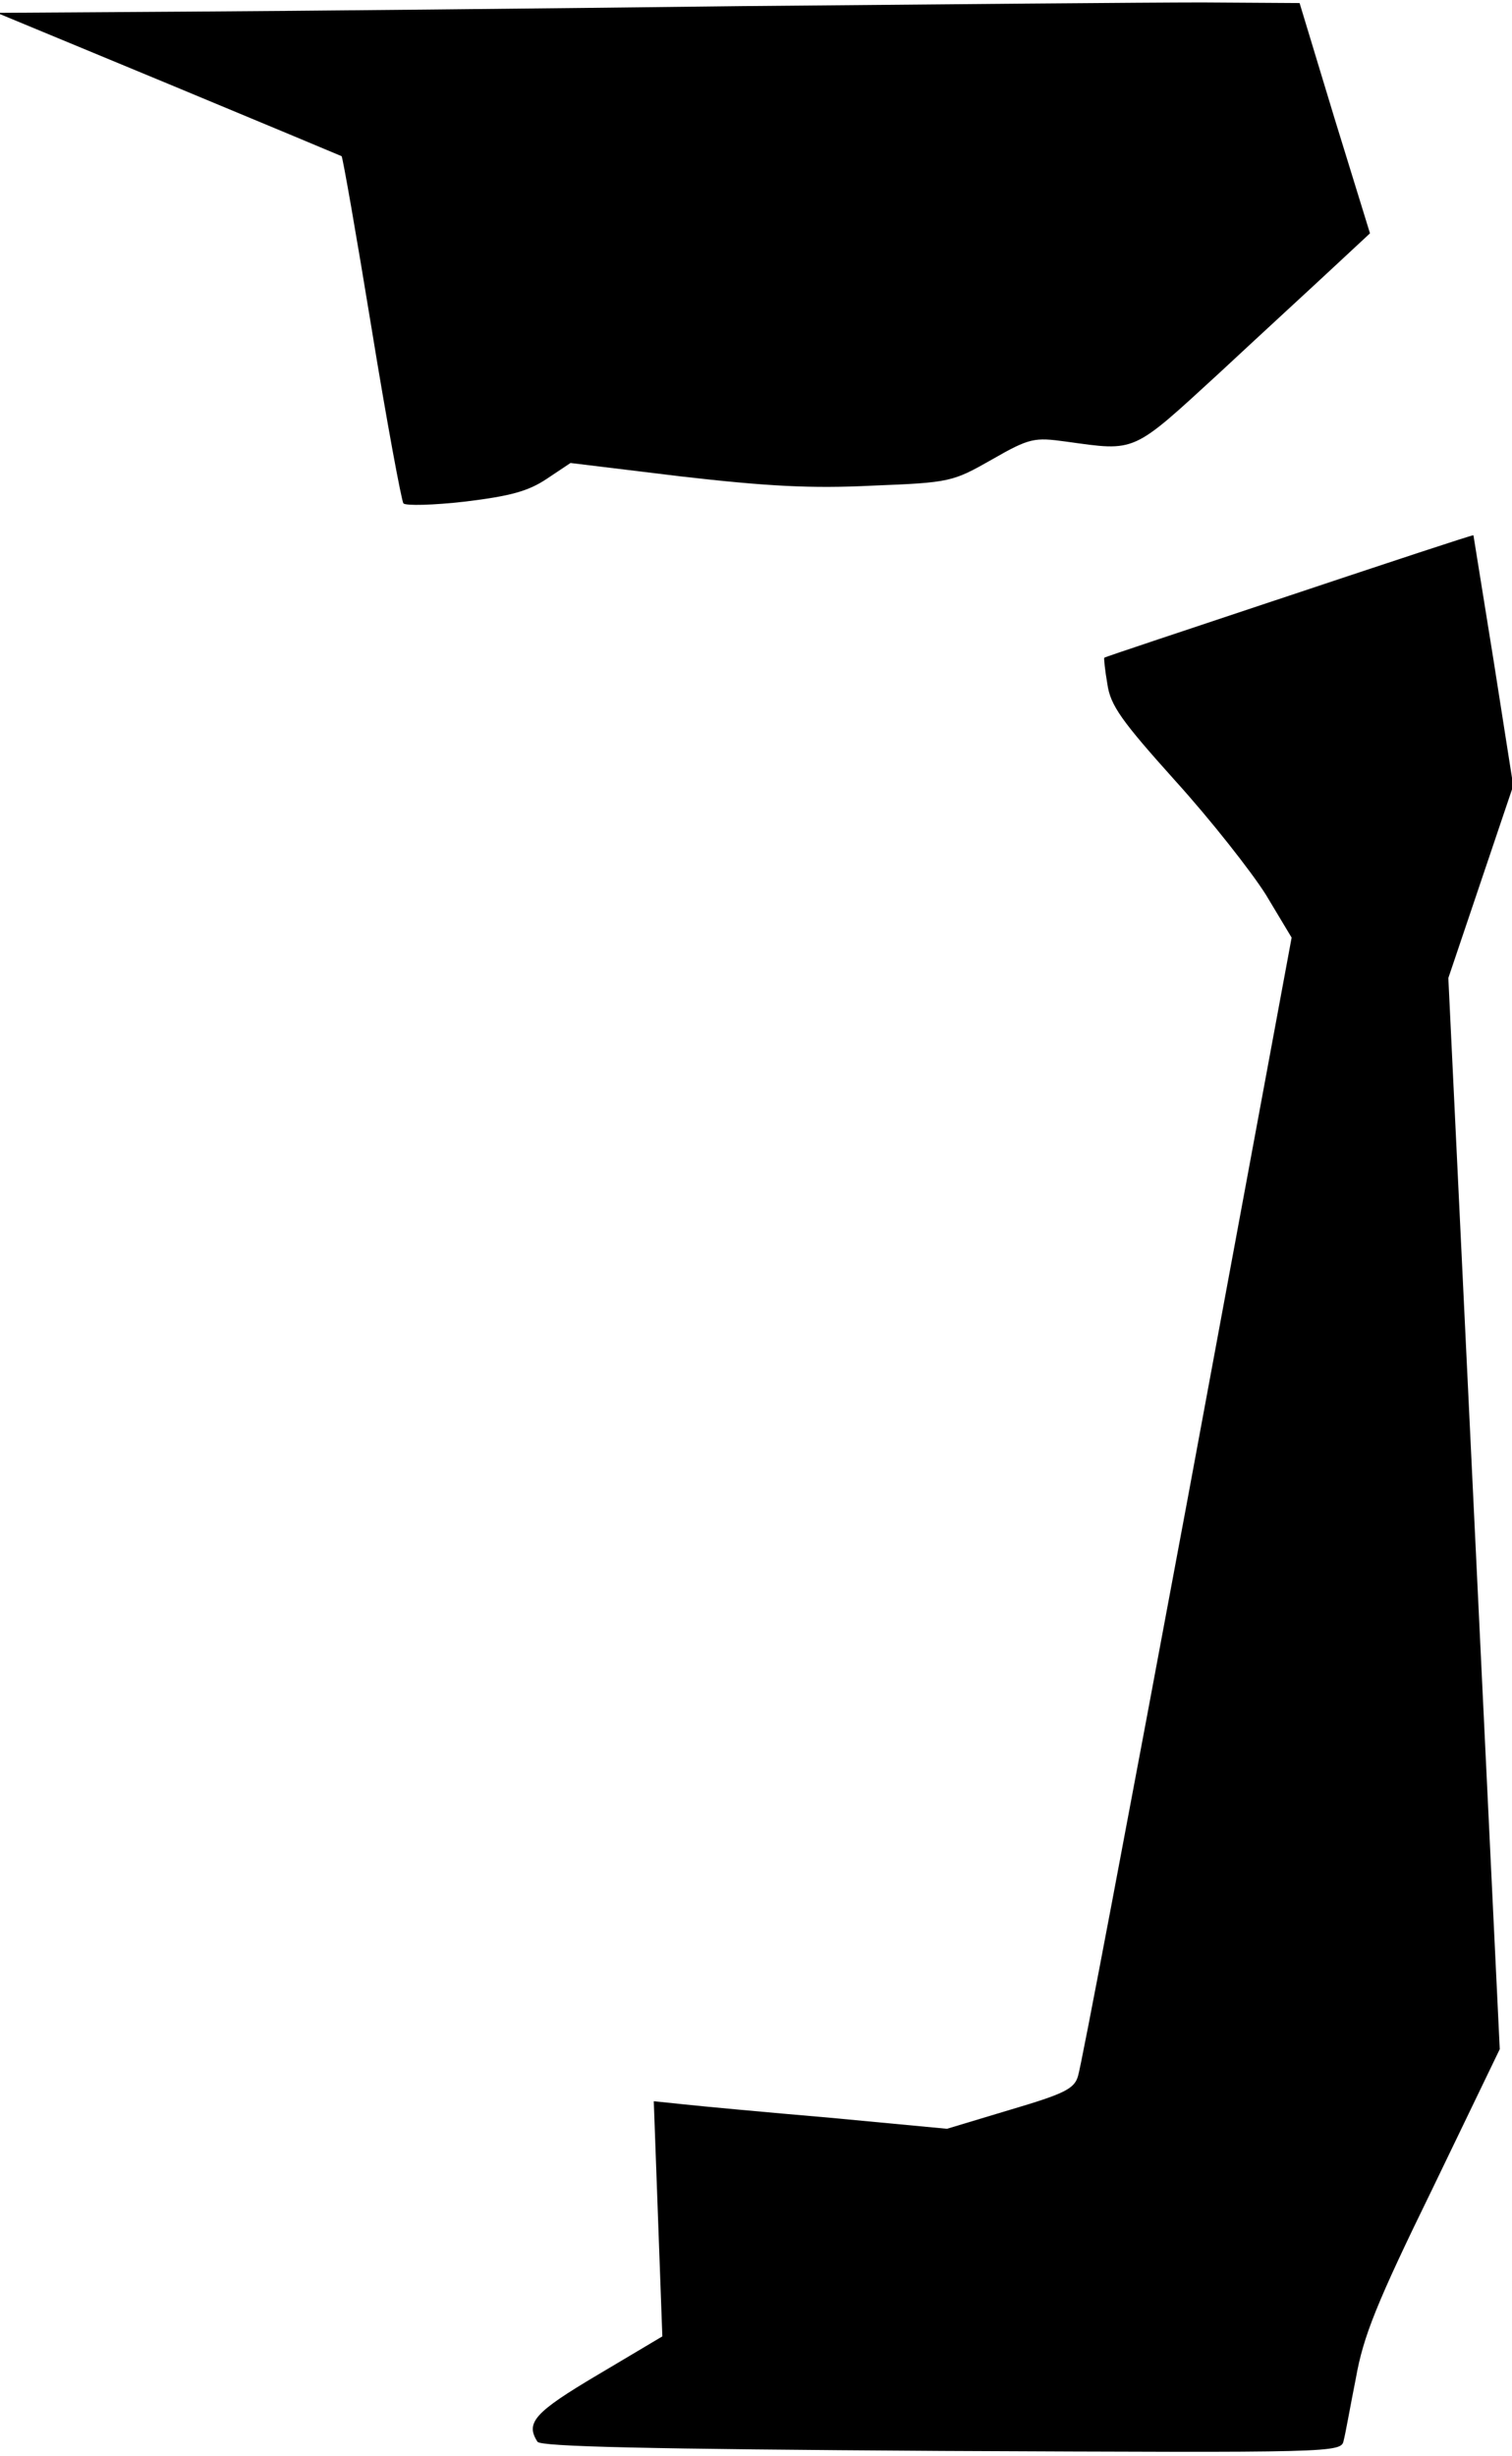 <?xml version="1.0" standalone="no"?>
<!DOCTYPE svg PUBLIC "-//W3C//DTD SVG 20010904//EN"
 "http://www.w3.org/TR/2001/REC-SVG-20010904/DTD/svg10.dtd">
<svg version="1.0" xmlns="http://www.w3.org/2000/svg"
 width="247pt" height="401pt" viewBox="0 0 247 401"
 preserveAspectRatio="xMidYMid meet">
<g transform="translate(0,401) scale(0.1,-0.1)"
fill="#000000" stroke="none">
<path fill="#000000" stroke="none" d="M1210 4000 c-327 -4 -734 -8 -905 -9
l-310 -2 280 -116 c154 -64 281 -117 283 -118 2 -2 24 -128 49 -281 25 -154
49 -282 52 -286 4 -4 49 -3 101 3 74 9 103 17 133 37 l39 26 181 -22 c140 -16
212 -20 312 -15 127 5 131 6 196 43 61 35 69 36 120 29 116 -16 107 -20 252
113 72 67 157 145 188 174 l57 53 -58 188 -57 188 -159 1 c-87 0 -427 -3 -754
-6z"/>
<path fill="#000000" stroke="none" d="M2105 3037 c-165 -55 -301 -100 -301
-101 -1 0 1 -20 5 -43 5 -35 23 -60 111 -158 58 -64 124 -148 148 -186 l42
-70 -170 -917 c-94 -504 -174 -928 -179 -942 -6 -21 -23 -29 -111 -55 l-103
-31 -191 18 c-105 9 -213 19 -240 22 l-48 5 7 -192 7 -192 -106 -63 c-103 -61
-118 -78 -98 -109 5 -8 178 -12 660 -15 646 -3 653 -3 657 17 3 11 11 57 20
102 12 68 34 123 125 309 l110 228 -42 874 -42 875 53 157 53 157 -32 204
c-18 112 -33 205 -33 205 -1 1 -137 -44 -302 -99z"/>
</g>
</svg>
